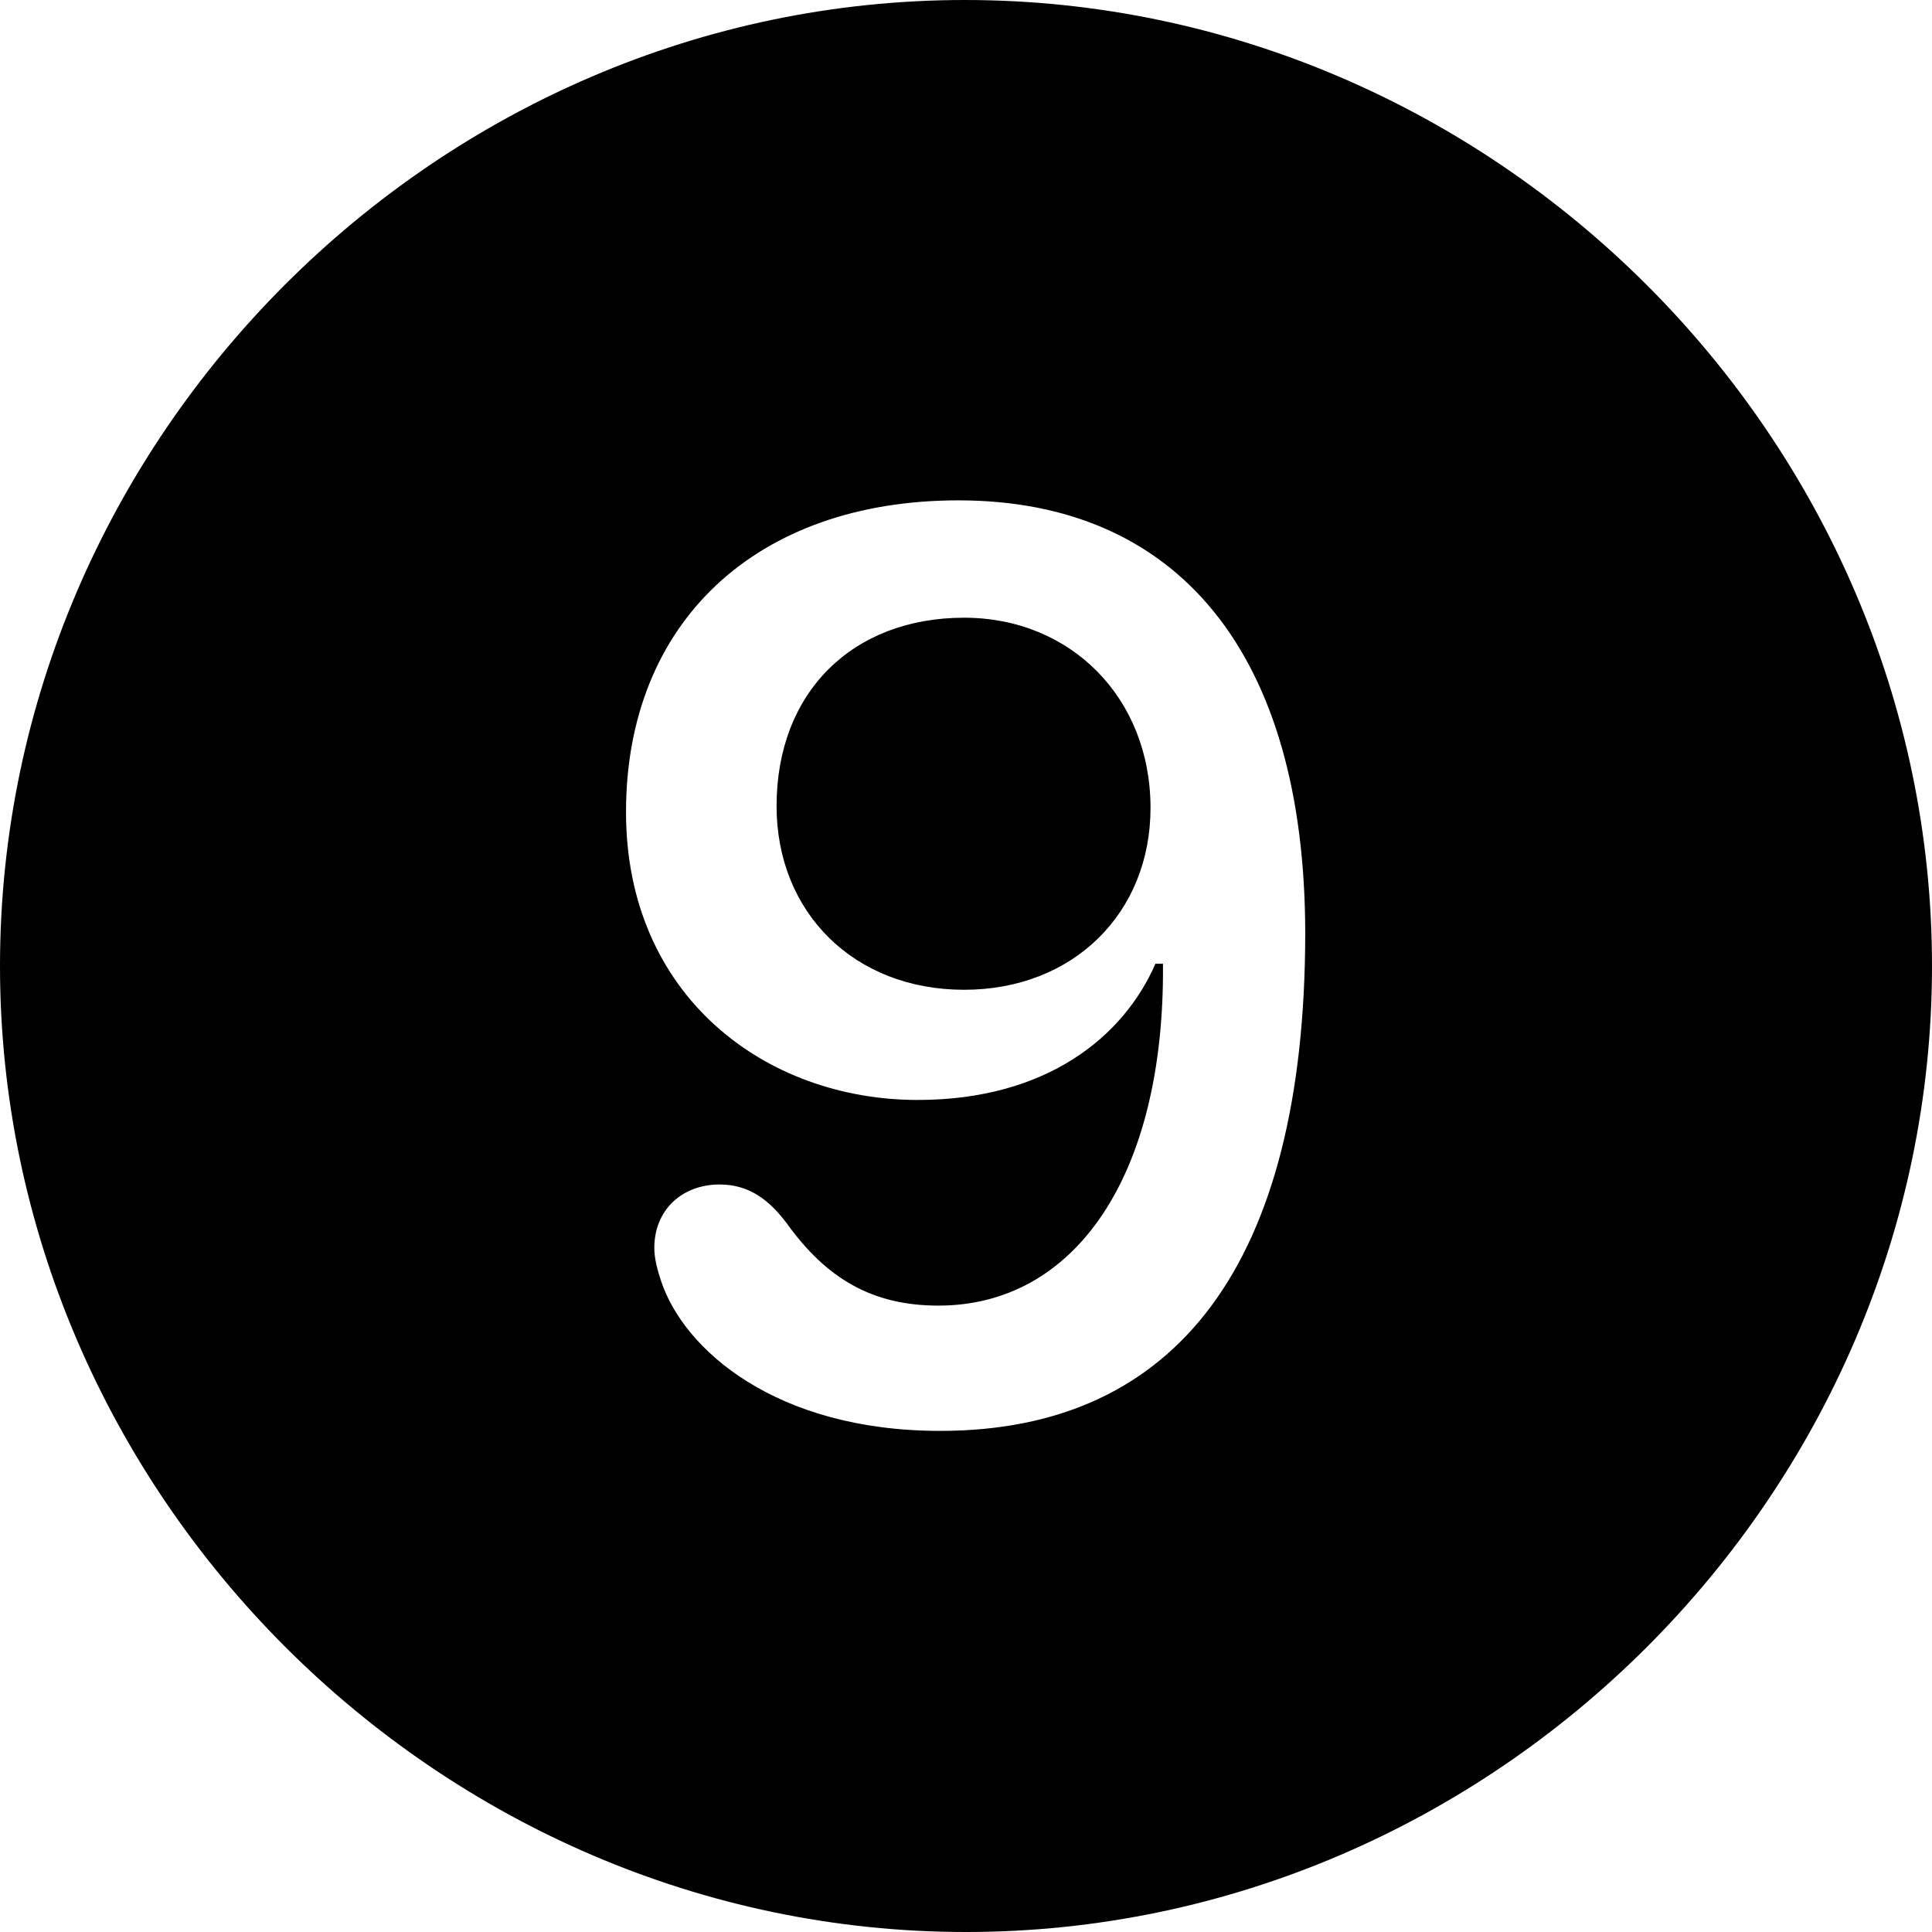 <?xml version="1.0" ?><!-- Generator: Adobe Illustrator 25.0.0, SVG Export Plug-In . SVG Version: 6.00 Build 0)  --><svg xmlns="http://www.w3.org/2000/svg" xmlns:xlink="http://www.w3.org/1999/xlink" version="1.1" id="Layer_1" x="0px" y="0px" viewBox="0 0 512 512" style="enable-background:new 0 0 512 512;" xml:space="preserve">
<path d="M256,512c140,0,256-116.2,256-256C512,116,395.8,0,255.7,0C116,0,0,116,0,256C0,395.8,116.2,512,256,512z M249.2,379.2  c-43.7,0-68-21.6-74-39.7c-1-3-1.8-6-1.8-8.8c0-10,7.3-16.8,17.3-16.8c8,0,13.3,4.3,17.8,10.3c10.5,14.6,22.6,21.8,40.2,21.8  c35.9,0,60-33.9,59.5-90.6h-2c-8.3,19.1-28.6,36.1-63,36.1c-40.4,0-77.3-27.6-77.3-76.3c0-50.2,34.4-82.6,88.1-82.6  c58,0,91.9,40.4,91.9,114.9C345.8,334.6,312,379.2,249.2,379.2z M255.5,262.3c28.9,0,49.4-20.3,49.4-48.2  c0-29.1-21.1-50.4-49.4-50.4c-29.6,0-49.7,19.8-49.7,49.9C205.8,241.9,226.4,262.3,255.5,262.3z"/>
</svg>